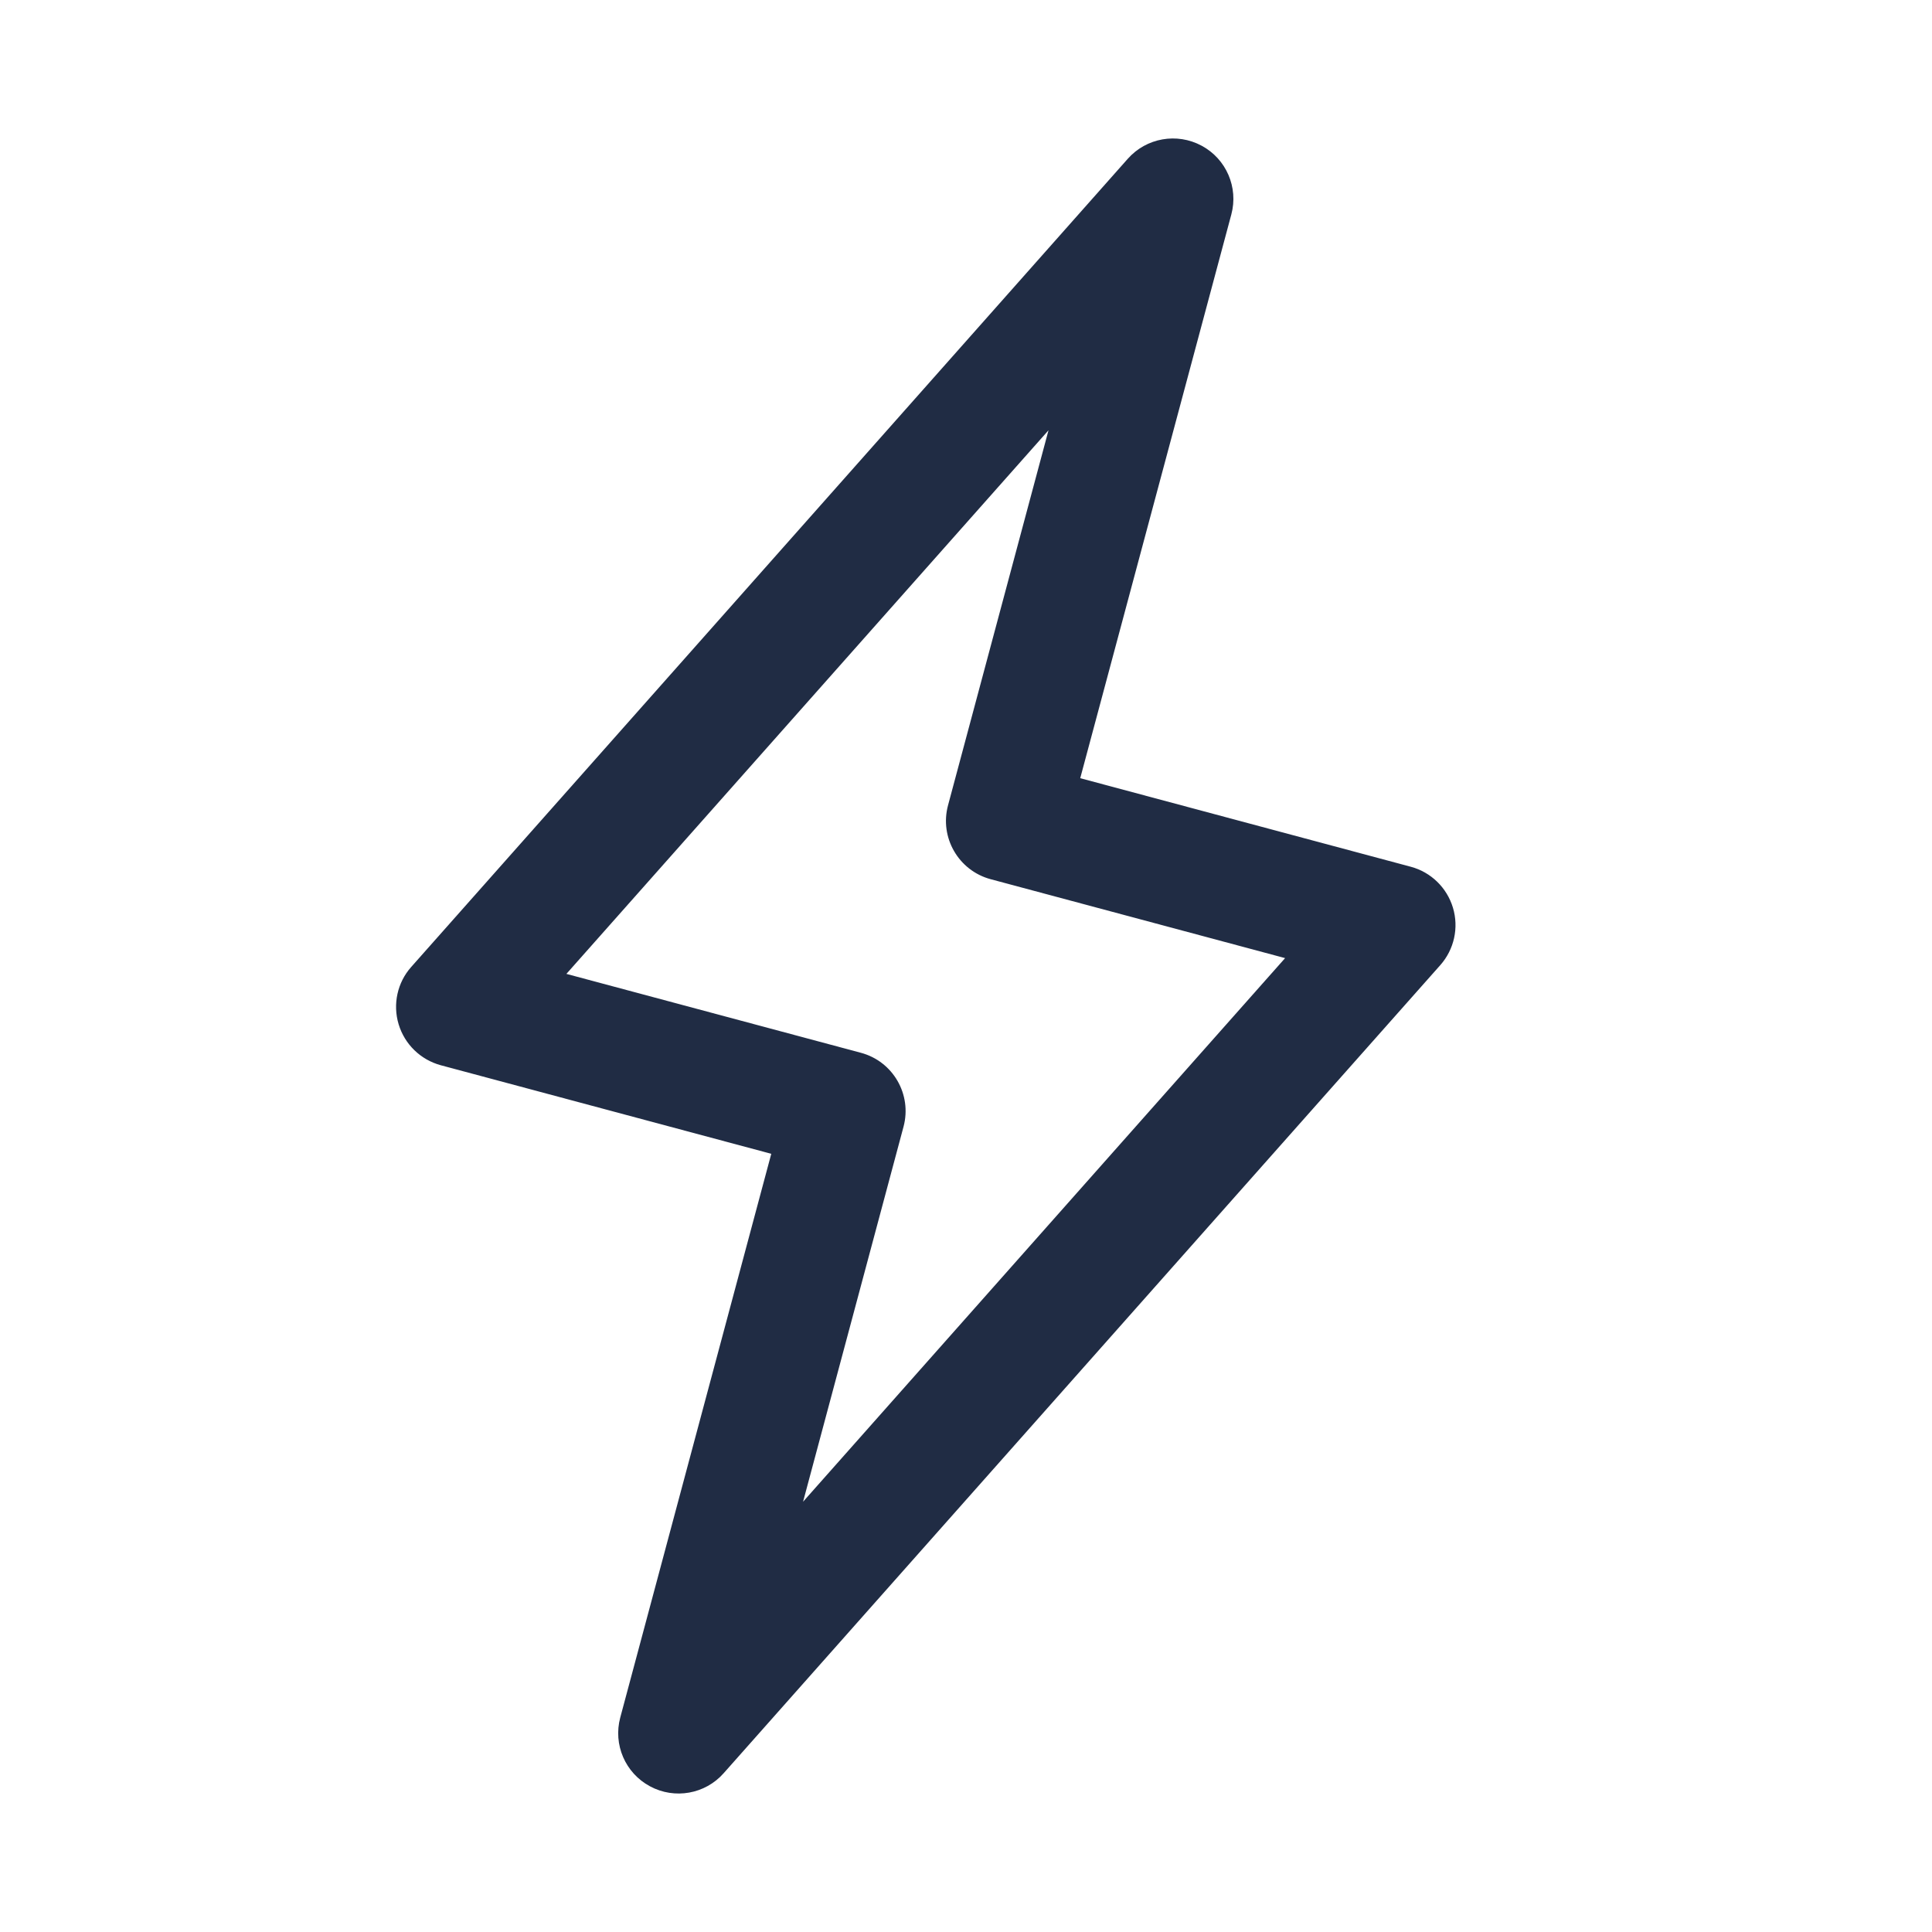 <svg width="24" height="24" viewBox="0 0 24 24" fill="none" xmlns="http://www.w3.org/2000/svg">
<path fill-rule="evenodd" clip-rule="evenodd" d="M14.927 1.81C15.233 1.974 15.386 2.328 15.296 2.664L13.419 9.667L17.525 10.767C17.776 10.834 17.974 11.027 18.049 11.276C18.124 11.525 18.064 11.795 17.892 11.989L8.99 22.027C8.76 22.288 8.38 22.355 8.074 22.19C7.767 22.025 7.615 21.672 7.705 21.336L9.581 14.333L5.476 13.233C5.225 13.165 5.027 12.973 4.952 12.724C4.877 12.475 4.936 12.205 5.109 12.011L14.01 1.972C14.241 1.712 14.62 1.645 14.927 1.81ZM7.036 12.098L10.694 13.078C11.094 13.185 11.331 13.596 11.224 13.996L9.976 18.655L15.964 11.902L12.307 10.922C11.907 10.815 11.669 10.403 11.777 10.003L13.025 5.345L7.036 12.098Z" fill="#202C44"/>
</svg>
